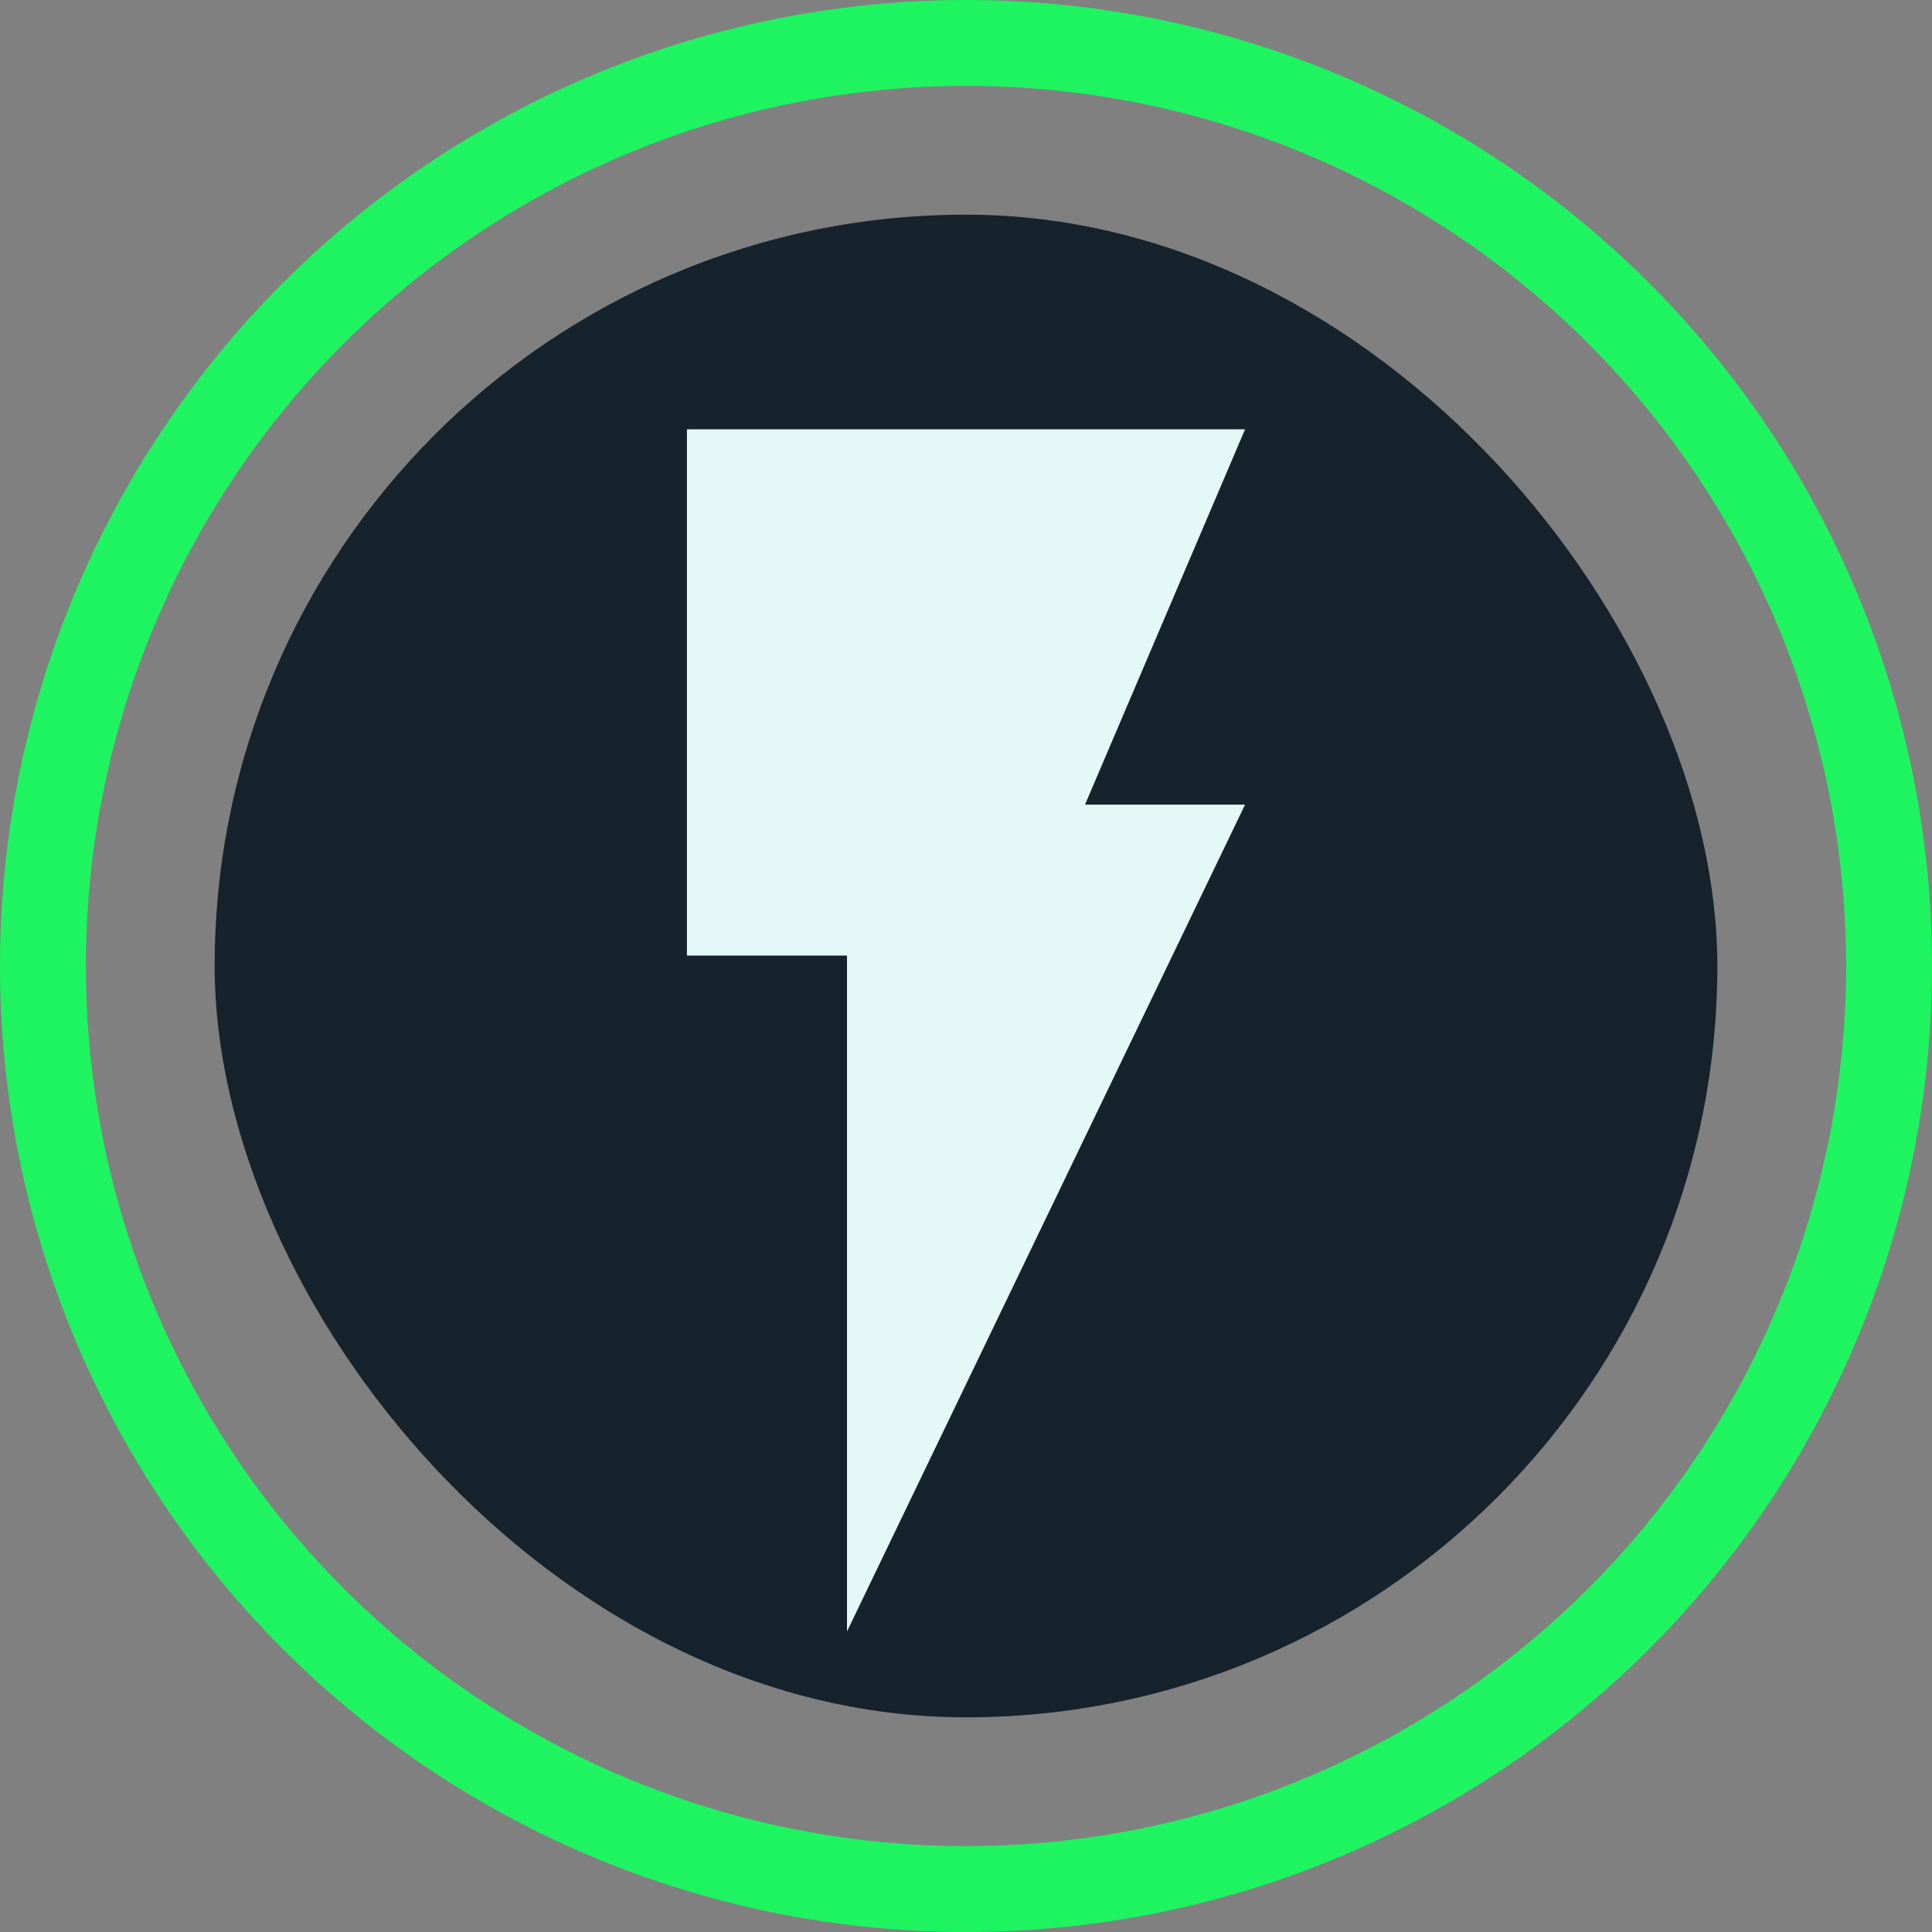 <svg width="45" height="45" viewBox="0 0 45 45" fill="none" xmlns="http://www.w3.org/2000/svg">
  <rect x="0" y="0" width="45" height="45" fill="#808080" stroke="none"/>
  <rect x="5" y="5" width="35" height="35" rx="17.5" fill="#16222C"/>
  <circle cx="22.5" cy="22.5" r="21.5" stroke="#1EF460" stroke-width="2"/>
  <path d="M29 18.742L19.728 38V22.258H16V10H29L25.272 18.742H29Z" fill="#E5F8F8"/>
</svg>
